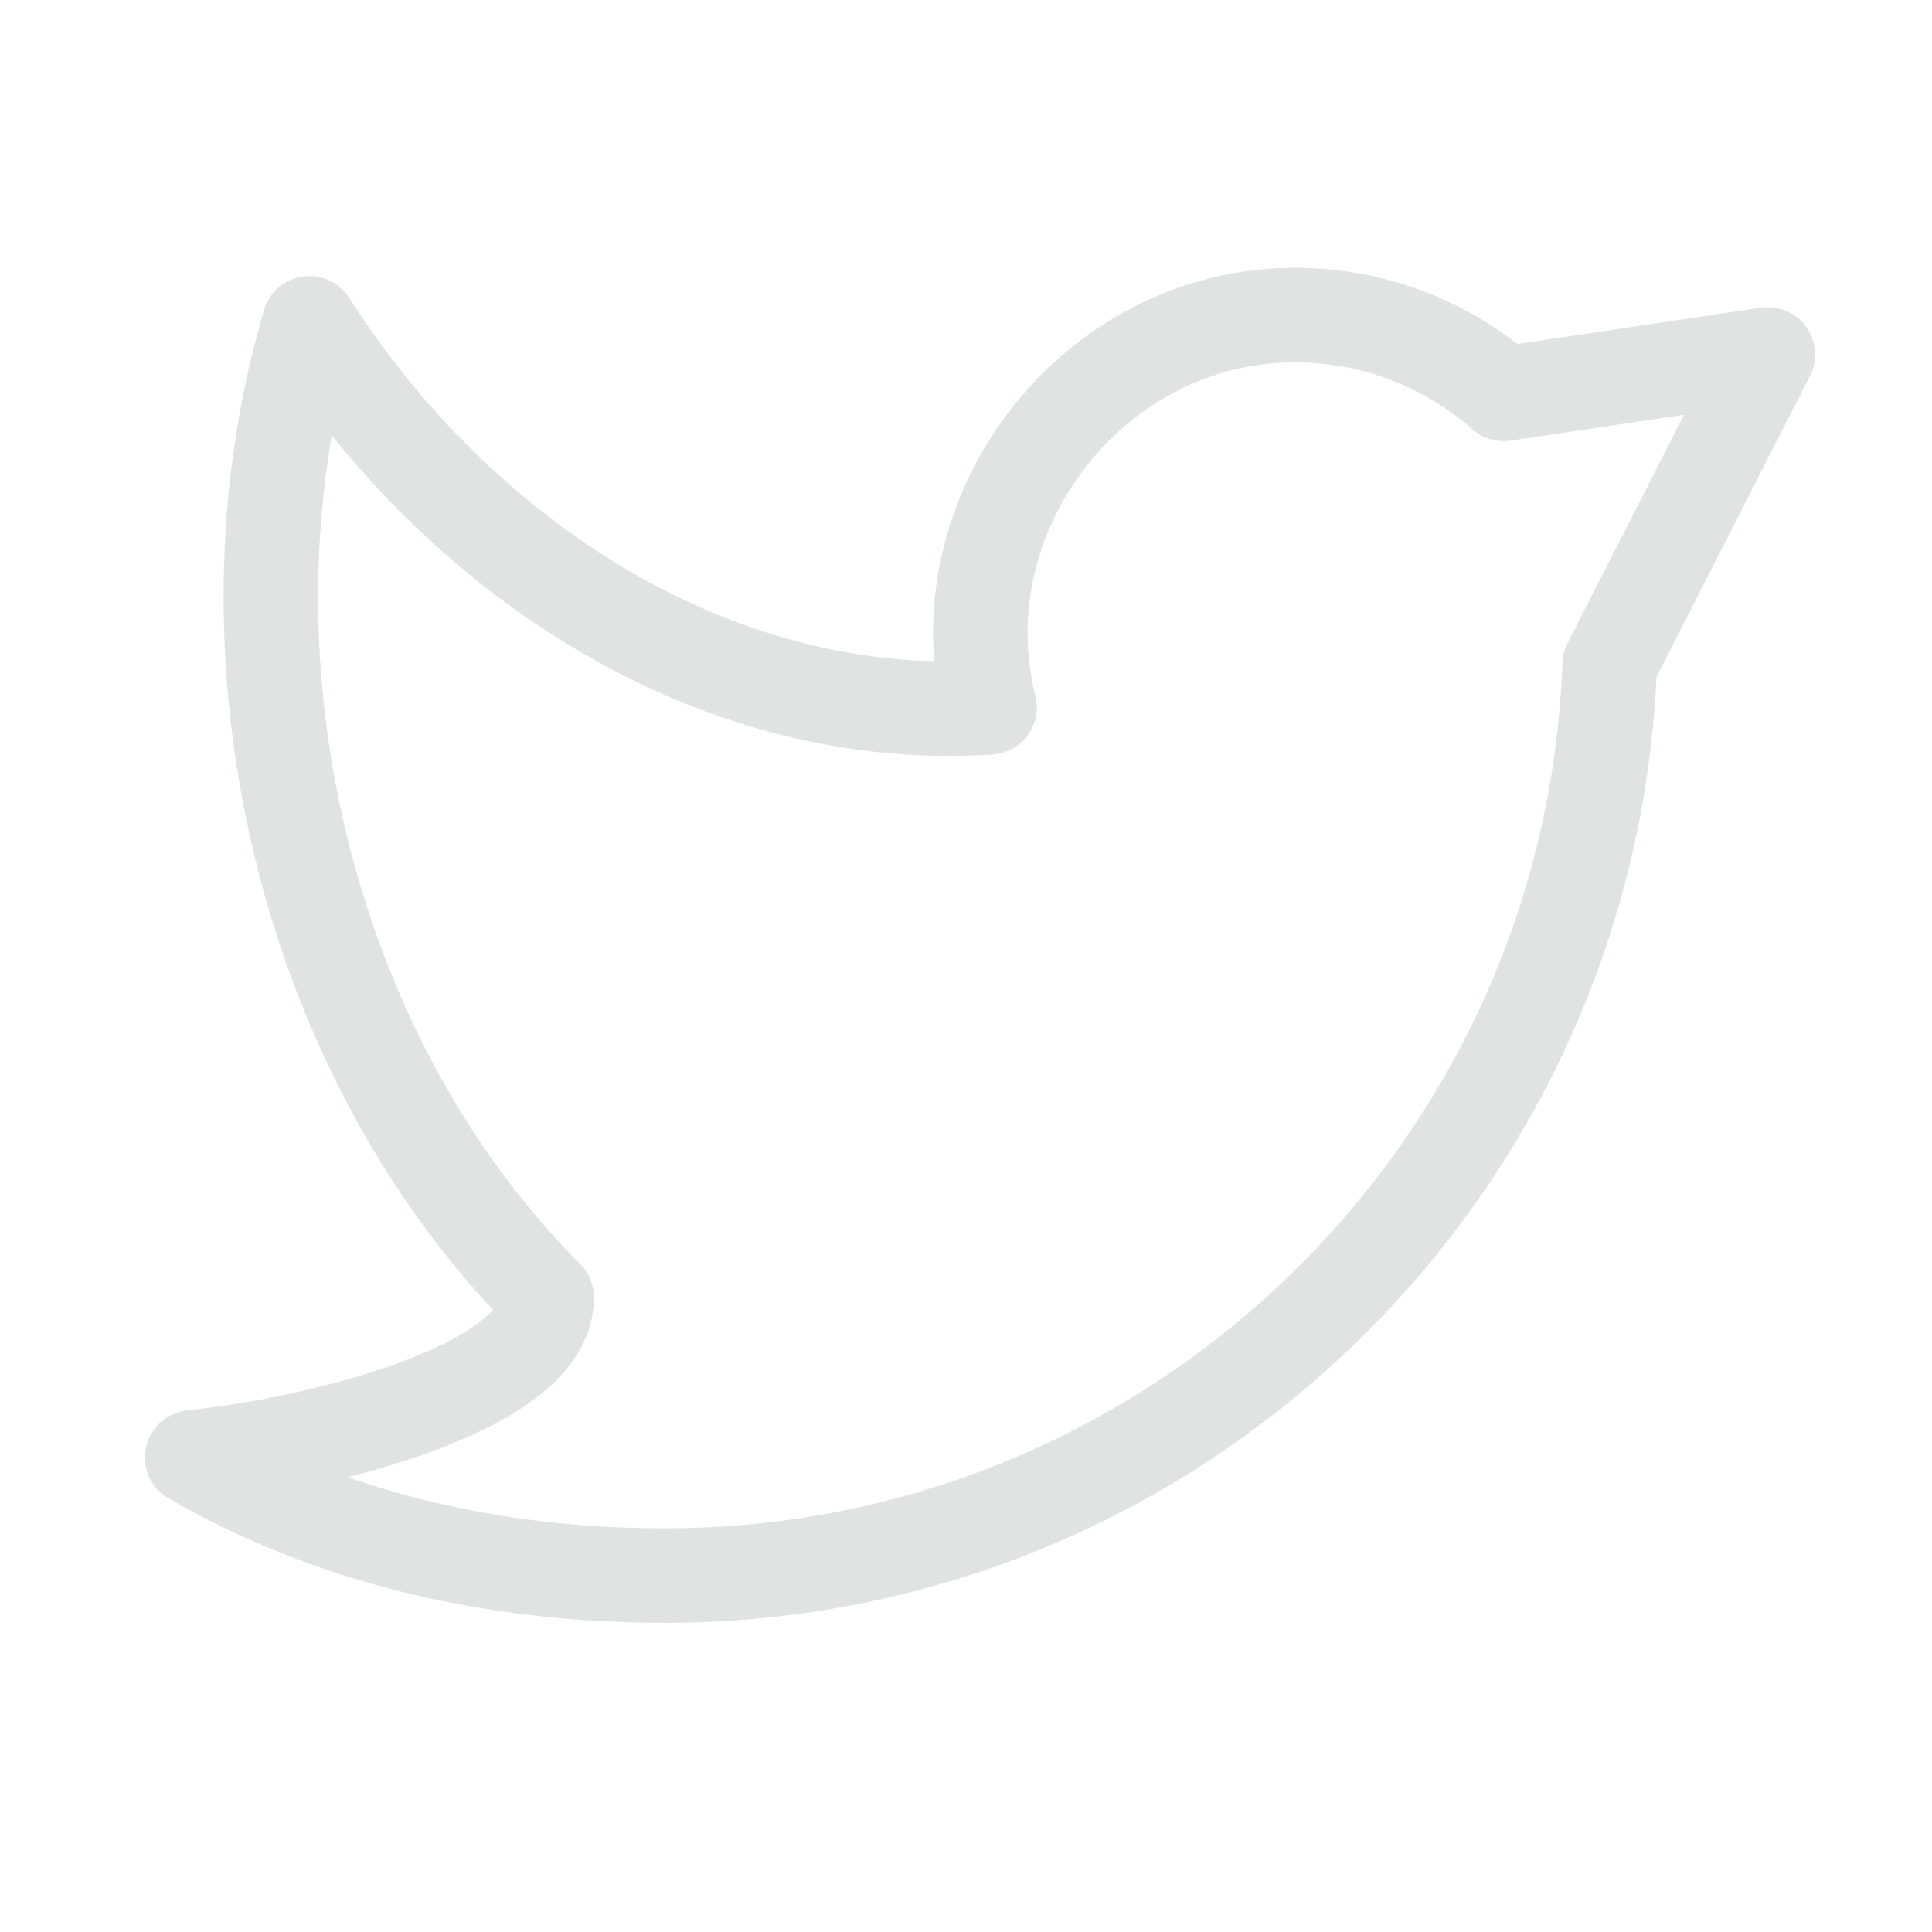 <svg width="46" height="46" viewBox="0 0 46 46" fill="none" xmlns="http://www.w3.org/2000/svg">
<path d="M4.576 34.7C7.887 36.615 11.731 37.514 15.831 37.514C27.987 37.514 37.892 27.877 38.325 15.826L42.091 8.44L35.799 9.378C34.477 8.21 32.739 7.502 30.836 7.502C26.011 7.502 22.397 12.224 23.56 16.843C16.896 17.273 10.857 13.169 7.365 7.699C5.048 15.571 7.195 25.052 13.017 30.893C13.017 33.1 7.39 34.416 4.576 34.7Z" stroke="#617975" stroke-opacity="0.2" stroke-width="2.251" stroke-linejoin="round"/>
</svg>
